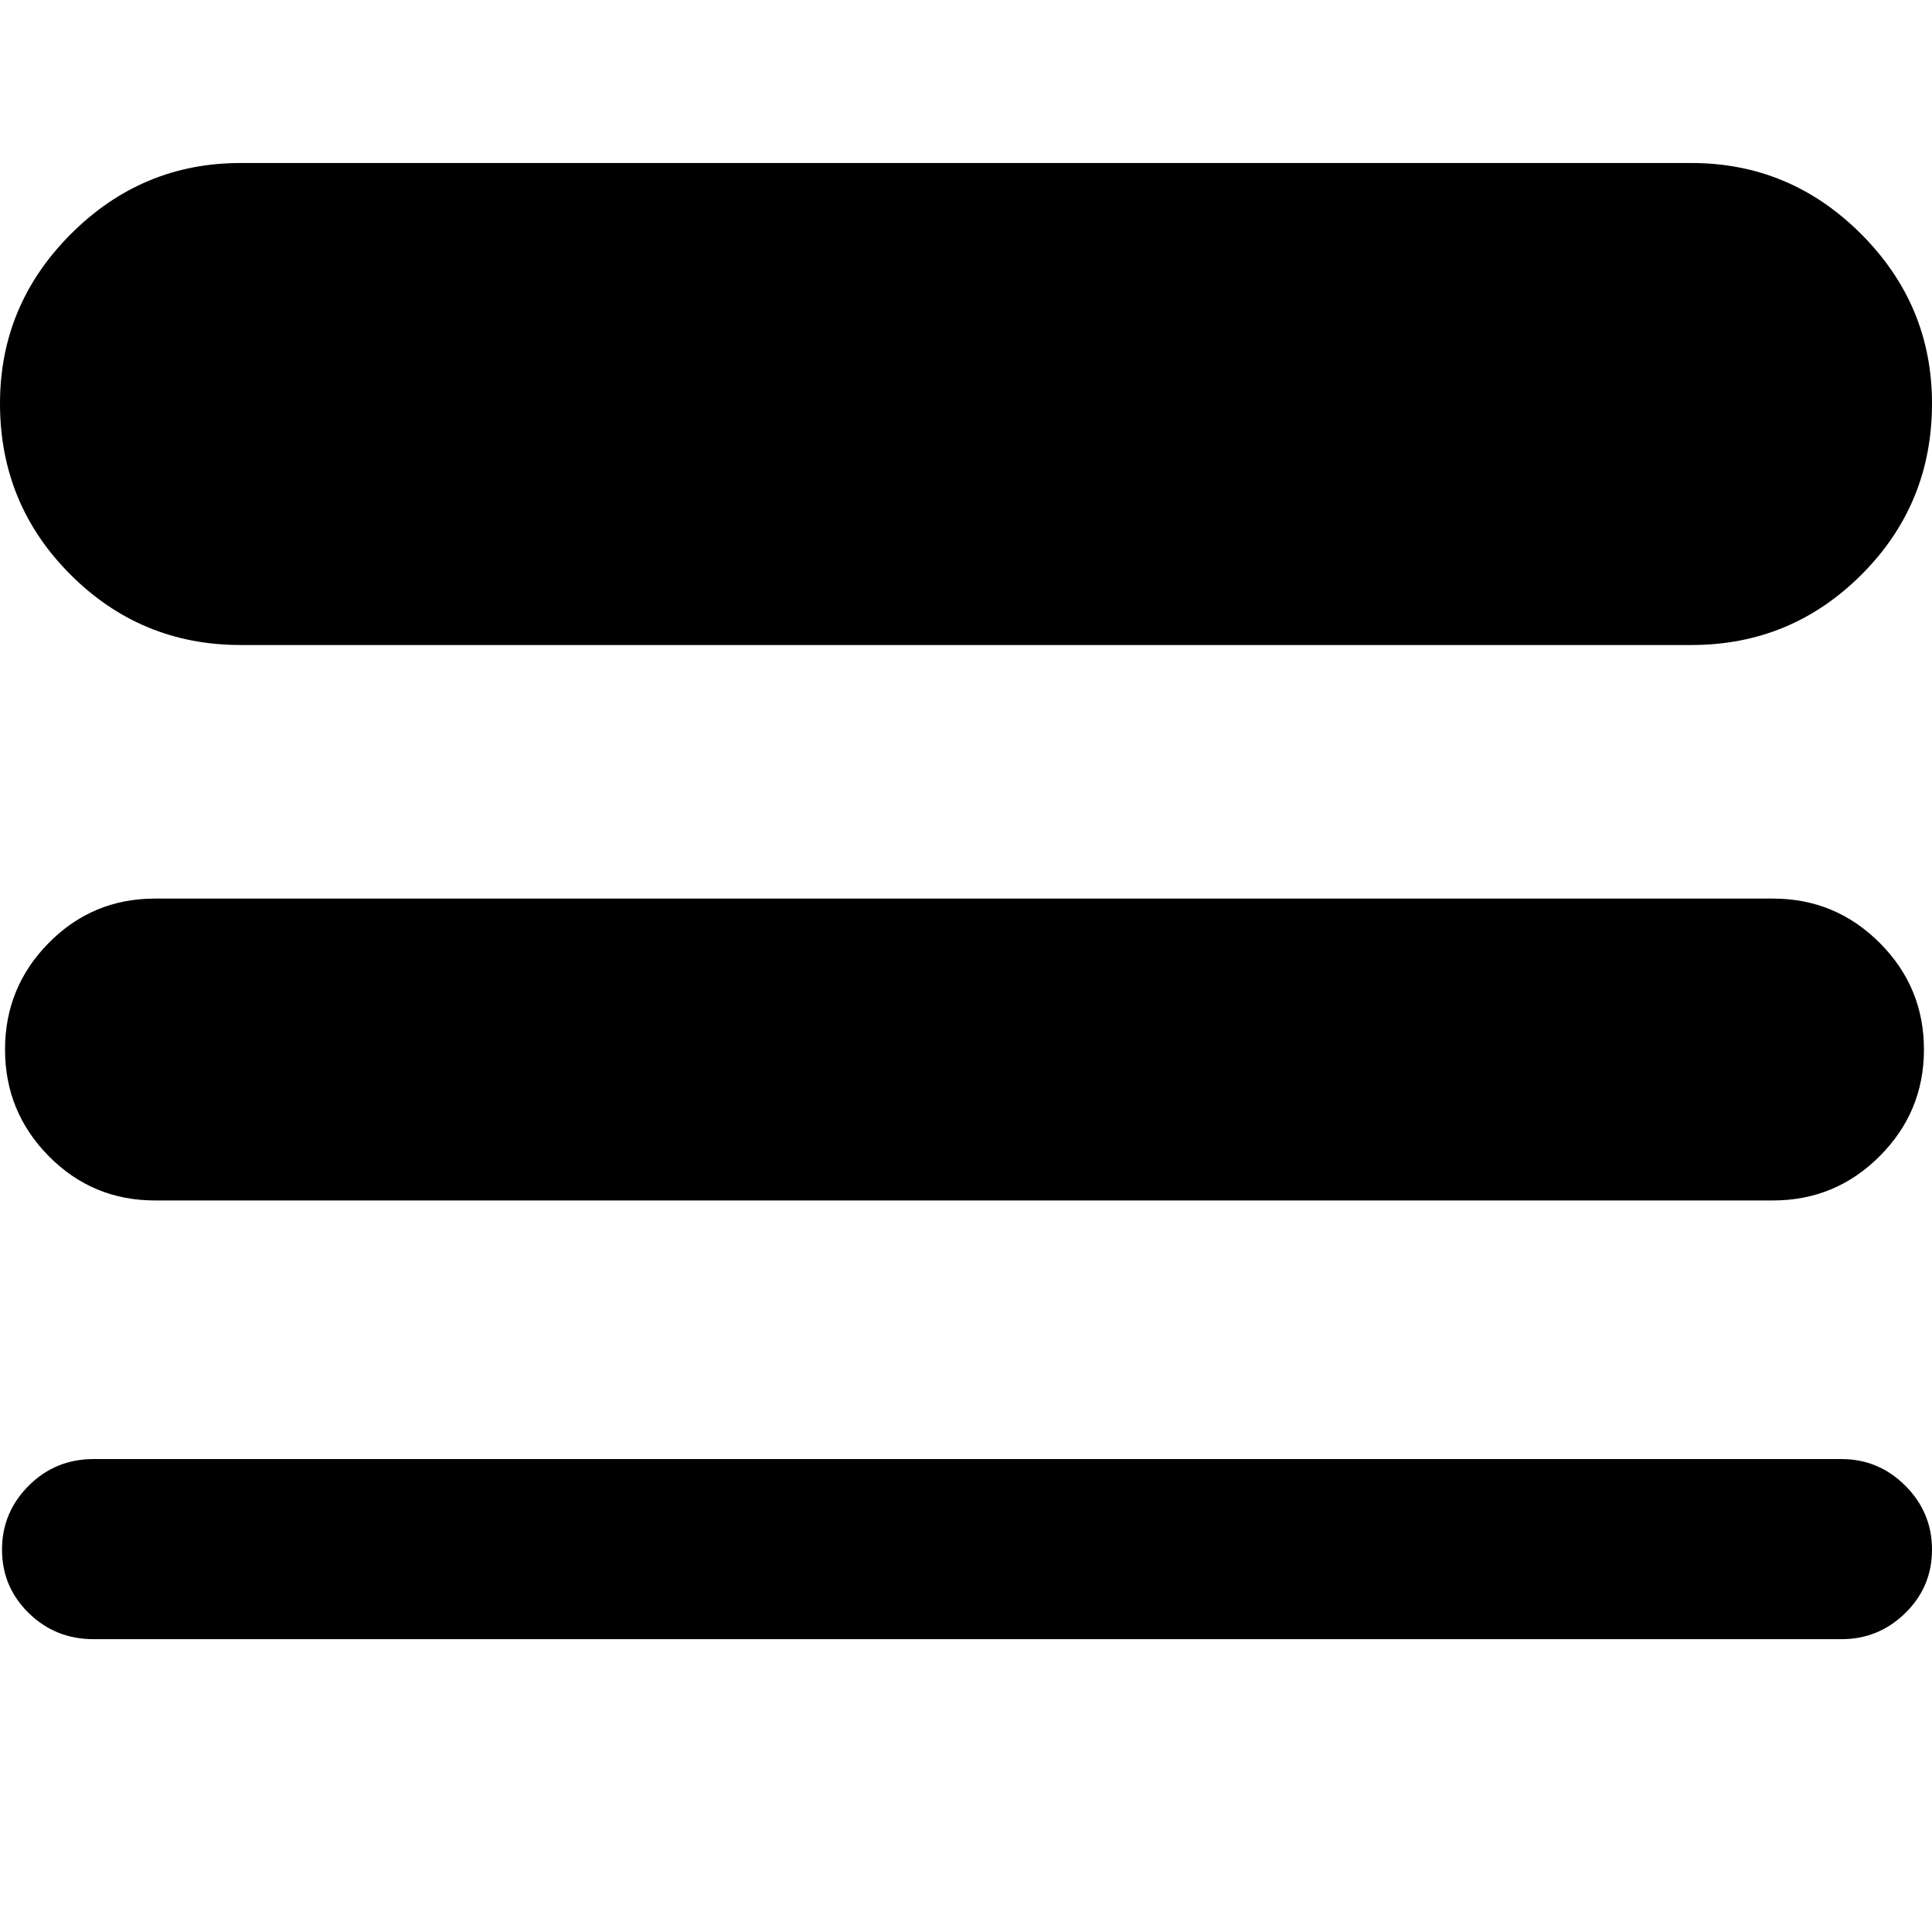 <svg width="64" height="64" viewBox="0 0 1920 1920" xmlns="http://www.w3.org/2000/svg"><path d="M0 401q0-98 70.5-168.5T239 162h1442q98 0 168.5 70.5T1920 401q0 100-70 170t-169 70H239q-99 0-169-70T0 401zm2 1139q0-37 26.5-63.5T93 1450h1737q37 0 63.5 26.5t26.5 63.5-26.5 63-63.5 26H93q-38 0-64.5-26T2 1540zm3-497q0-62 43.5-106T154 893h1608q62 0 106 44t44 106-44 106-106 44H154q-62 0-105.5-44T5 1043z"/></svg>